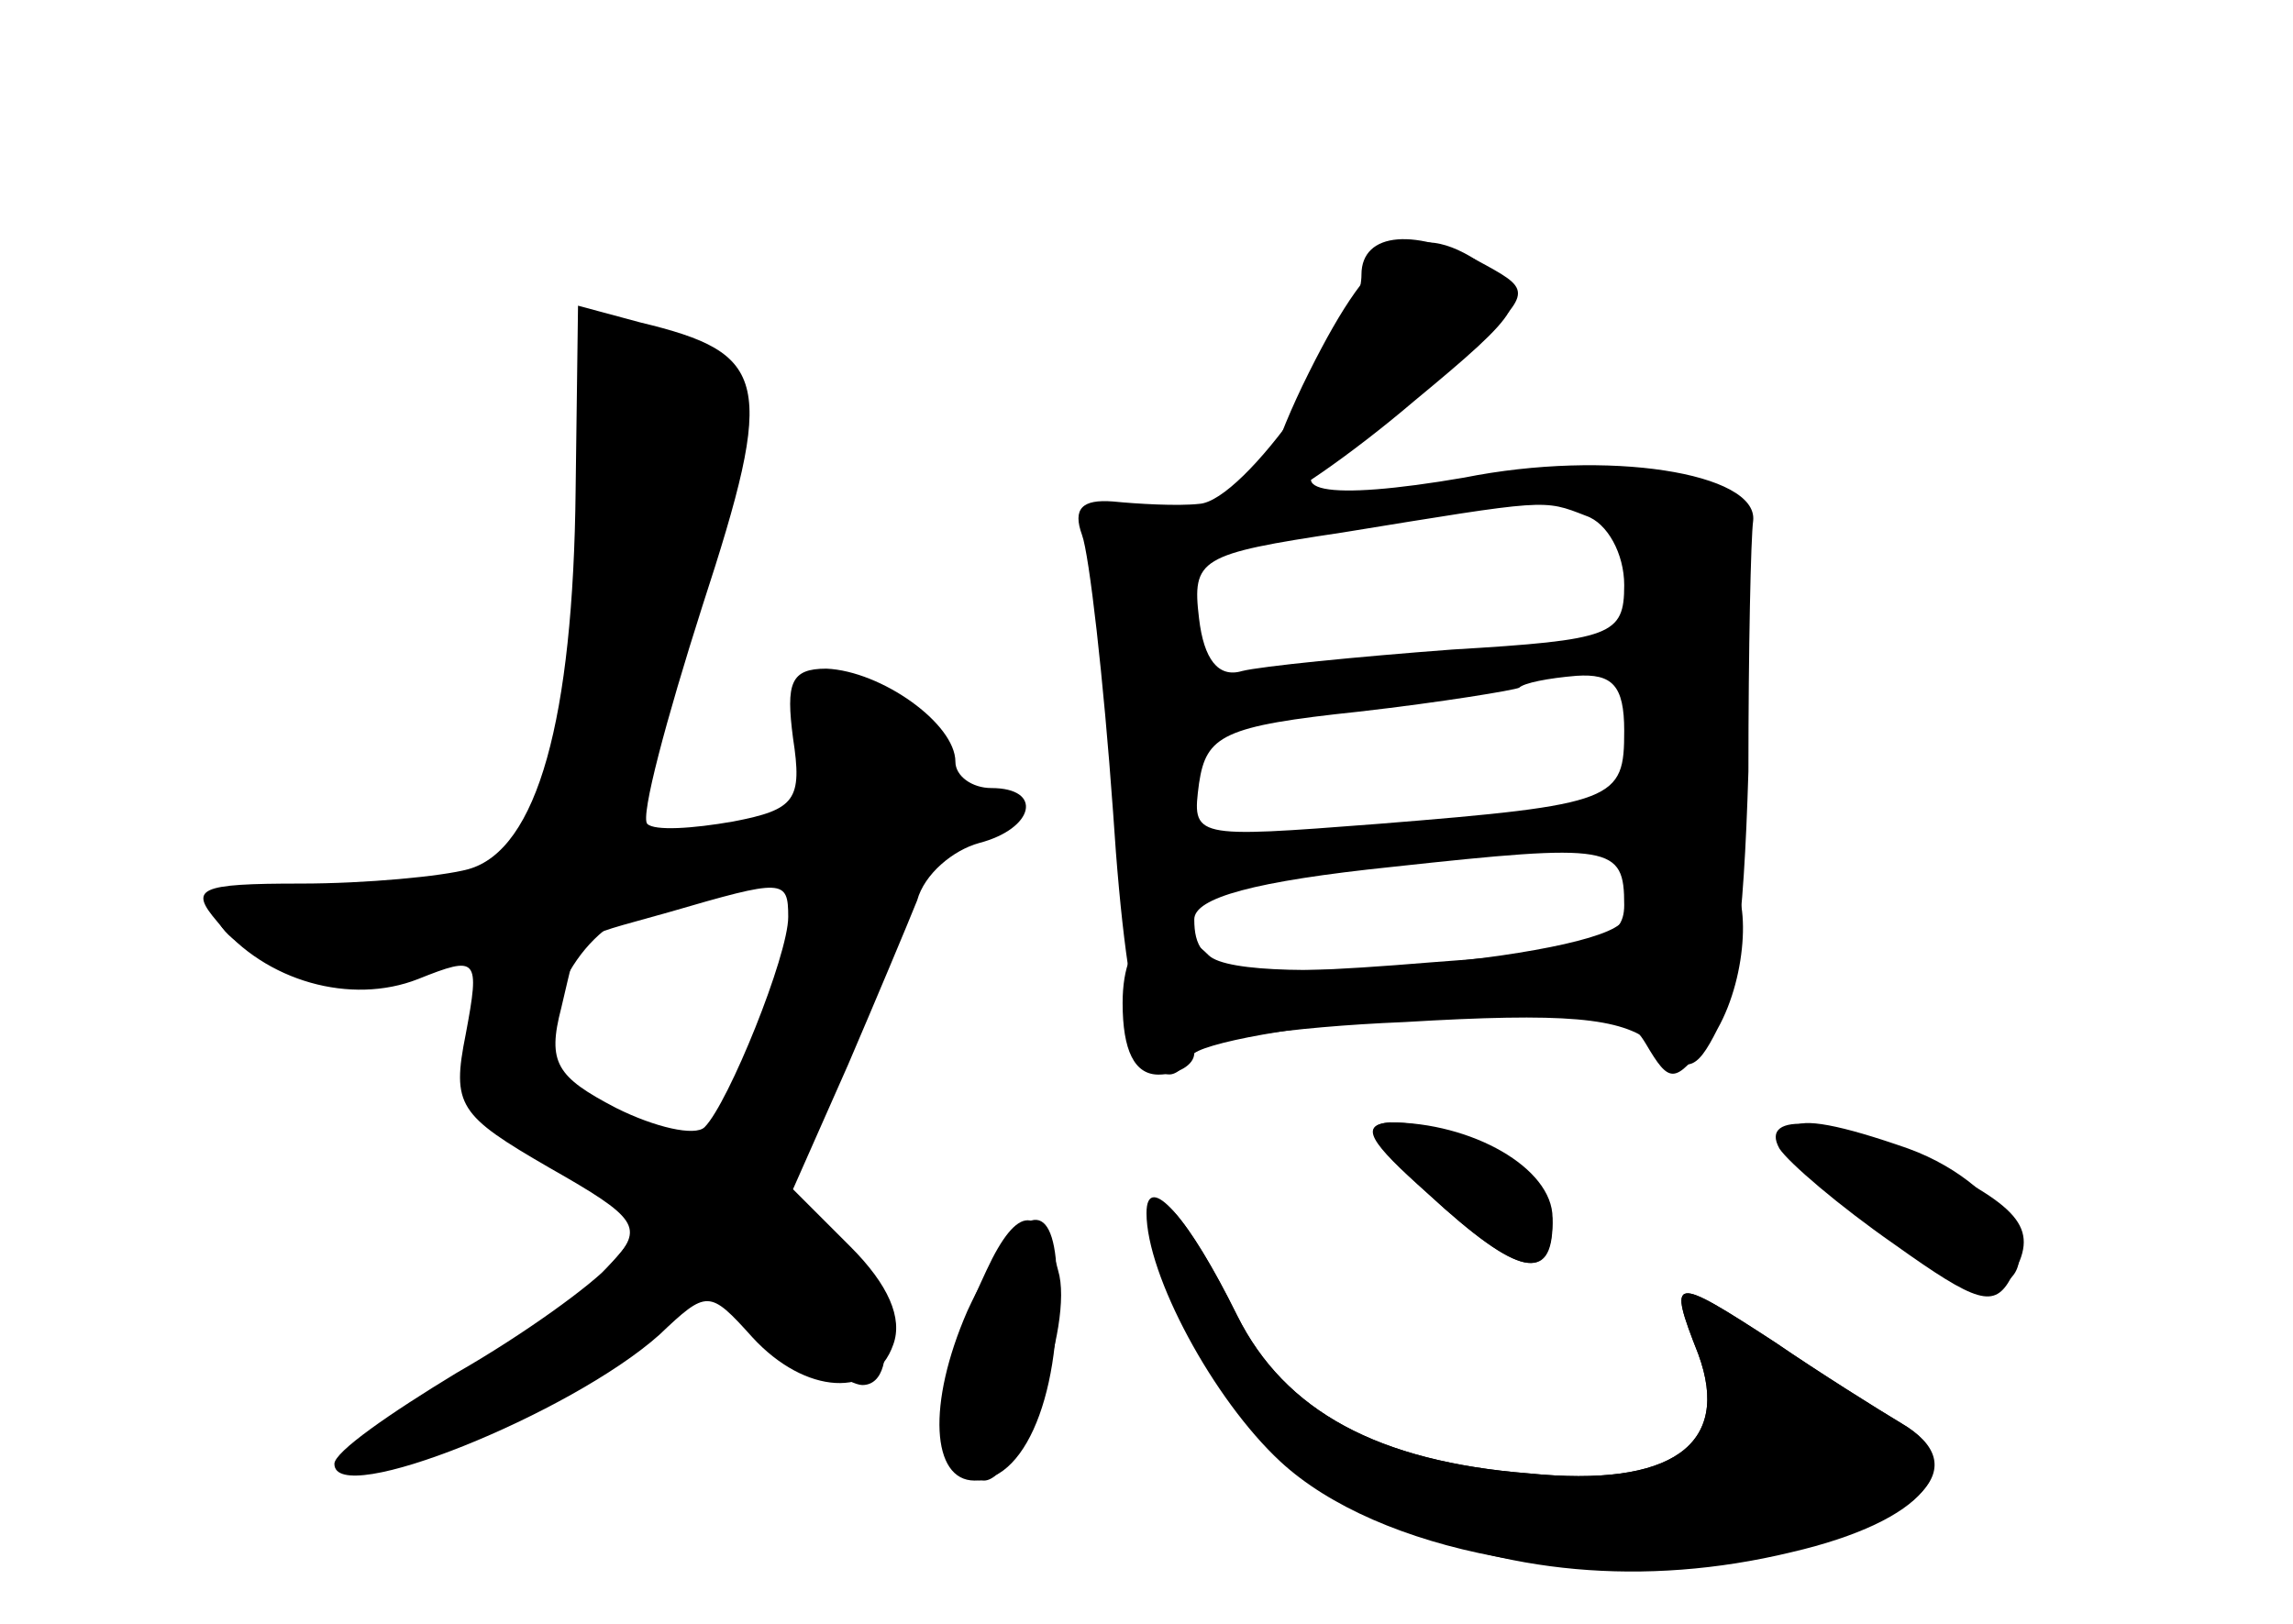 <?xml version="1.0" standalone="no"?>
<!DOCTYPE svg PUBLIC "-//W3C//DTD SVG 20010904//EN"
 "http://www.w3.org/TR/2001/REC-SVG-20010904/DTD/svg10.dtd">
<svg version="1.0" xmlns="http://www.w3.org/2000/svg"
 width="96pt" height="68pt" viewBox="0 0 96 68"
 preserveAspectRatio="xMidYMid meet">
<g transform="translate(0,68) scale(0.1,-0.1)" fill="#000000" stroke="none">
<g id="part-0" class="char-part">
  <path d="M570 565 c0 -25 -49 -95 -68 -96 -9 -1 -26 0 -36 1 -13 1 -17 -3 -13
-14 3 -8 9 -60 13 -116 6 -93 17 -127 33 -102 3 5 45 13 93 16 76 5 88 4 97
-11 10 -17 12 -17 26 1 11 14 15 47 17 113 0 51 1 98 2 105 2 20 -61 30 -121
18 -58 -10 -81 -6 -51 11 10 5 32 23 49 38 30 28 31 29 11 40 -29 16 -52 14
-52 -4z m94 -101 c9 -3 16 -16 16 -29 0 -21 -5 -23 -72 -27 -40 -3 -80 -7 -88
-9 -10 -3 -16 5 -18 22 -3 25 0 27 60 36 86 14 84 14 102 7z m16 -90 c0 -29
-3 -31 -103 -39 -78 -6 -78 -6 -75 17 3 20 10 24 67 30 35 4 65 9 67 10 2 2
12 4 24 5 15 1 20 -4 20 -23z m0 -73 c0 -15 -12 -19 -81 -24 -85 -7 -99 -4
-99 18 0 9 25 16 83 22 92 10 97 9 97 -16z"/>
  <path d="M241 475 c-1 -96 -16 -151 -45 -159 -11 -3 -43 -6 -70 -6 -43 0 -47
-2 -35 -16 20 -25 56 -35 84 -24 25 10 26 9 20 -23 -6 -30 -3 -34 35 -56 37
-21 40 -25 26 -40 -8 -9 -37 -30 -65 -46 -28 -17 -51 -33 -51 -38 0 -19 99 21
136 54 20 19 21 19 39 -1 22 -24 51 -26 59 -3 4 11 -2 25 -18 41 l-24 24 23
52 c12 28 25 59 29 69 3 11 15 21 26 24 23 6 27 23 5 23 -8 0 -15 5 -15 11 0
16 -31 38 -54 39 -15 0 -17 -6 -14 -29 4 -26 1 -30 -25 -35 -17 -3 -33 -4 -36
-1 -3 3 8 44 23 91 31 95 28 106 -26 119 l-26 7 -1 -77z m89 -179 c0 -16 -25
-78 -35 -88 -4 -4 -21 0 -37 8 -25 13 -29 19 -23 42 8 33 3 28 45 40 48 14 50
14 50 -2z"/>
  <path d="M598 180 c38 -35 52 -38 52 -10 0 21 -34 40 -68 40 -13 -1 -8 -8 16
-30z"/>
  <path d="M776 175 c21 -19 44 -35 50 -35 37 0 17 43 -27 59 -57 20 -64 12 -23
-24z"/>
  <path d="M480 172 c0 -26 28 -78 56 -104 41 -38 130 -55 207 -39 62 14 84 37
53 55 -10 6 -34 21 -53 34 -43 28 -45 28 -32 -5 14 -38 -11 -56 -71 -50 -63 5
-102 26 -122 66 -20 41 -38 61 -38 43z"/>
  <path d="M413 148 c-24 -51 -25 -88 -1 -88 14 0 38 65 31 88 -7 28 -17 28 -30
0z"/>
</g>
<g id="part-1" class="char-part">
  <path d="M249 494 c4 -55 -16 -166 -32 -176 -7 -4 -38 -8 -69 -8 -32 0 -58 -4
-58 -10 0 -19 43 -32 83 -26 33 6 38 4 33 -9 -3 -8 -8 -21 -11 -28 -4 -8 10
-25 35 -41 41 -27 42 -28 23 -48 -10 -12 -38 -34 -62 -50 -26 -16 -38 -28 -28
-28 25 0 88 34 111 59 l19 21 29 -25 c16 -14 34 -25 39 -25 18 0 9 49 -12 64
l-21 14 28 72 c18 44 36 74 47 77 21 7 23 23 1 23 -8 0 -13 4 -10 9 8 13 -20
33 -41 29 -13 -2 -17 -11 -15 -30 3 -24 0 -26 -37 -30 -23 -2 -41 -1 -41 2 0
4 13 45 29 92 28 82 28 87 12 102 -10 9 -26 16 -37 16 -17 0 -19 -6 -15 -46z
m85 -206 c-15 -52 -34 -88 -44 -88 -6 0 -24 7 -40 15 -29 15 -29 17 -17 47 13
32 37 45 85 47 20 1 22 -3 16 -21z"/>
</g>
<g id="part-2" class="char-part">
  <path d="M548 524 c-15 -30 -22 -54 -16 -54 5 0 33 19 60 42 46 38 49 43 32
55 -31 23 -48 13 -76 -43z"/>
</g>
<g id="part-3" class="char-part">
  <path d="M698 313 c-10 -3 -18 -10 -18 -17 0 -16 -159 -31 -174 -16 -19 19
-36 10 -36 -20 0 -20 5 -30 15 -30 8 0 15 4 15 9 0 5 39 11 88 13 67 4 91 2
104 -9 14 -13 18 -12 27 6 13 23 14 58 4 64 -5 2 -16 2 -25 0z"/>
</g>
<g id="part-4" class="char-part">
  <path d="M598 180 c37 -34 52 -38 52 -12 0 19 -38 42 -68 42 -13 -1 -9 -8 16
-30z"/>
  <path d="M745 199 c4 -6 25 -24 48 -40 35 -25 42 -27 49 -14 12 20 5 29 -36
49 -39 18 -70 21 -61 5z"/>
  <path d="M486 155 c23 -99 140 -155 264 -125 56 13 75 37 46 54 -10 6 -34 21
-53 34 -43 28 -45 28 -32 -5 14 -38 -11 -56 -71 -50 -63 5 -102 26 -122 66
-25 50 -41 63 -32 26z"/>
  <path d="M405 131 c-17 -39 -15 -71 3 -71 23 0 38 42 34 93 -3 28 -18 19 -37
-22z"/>
</g>
</g>
</svg>